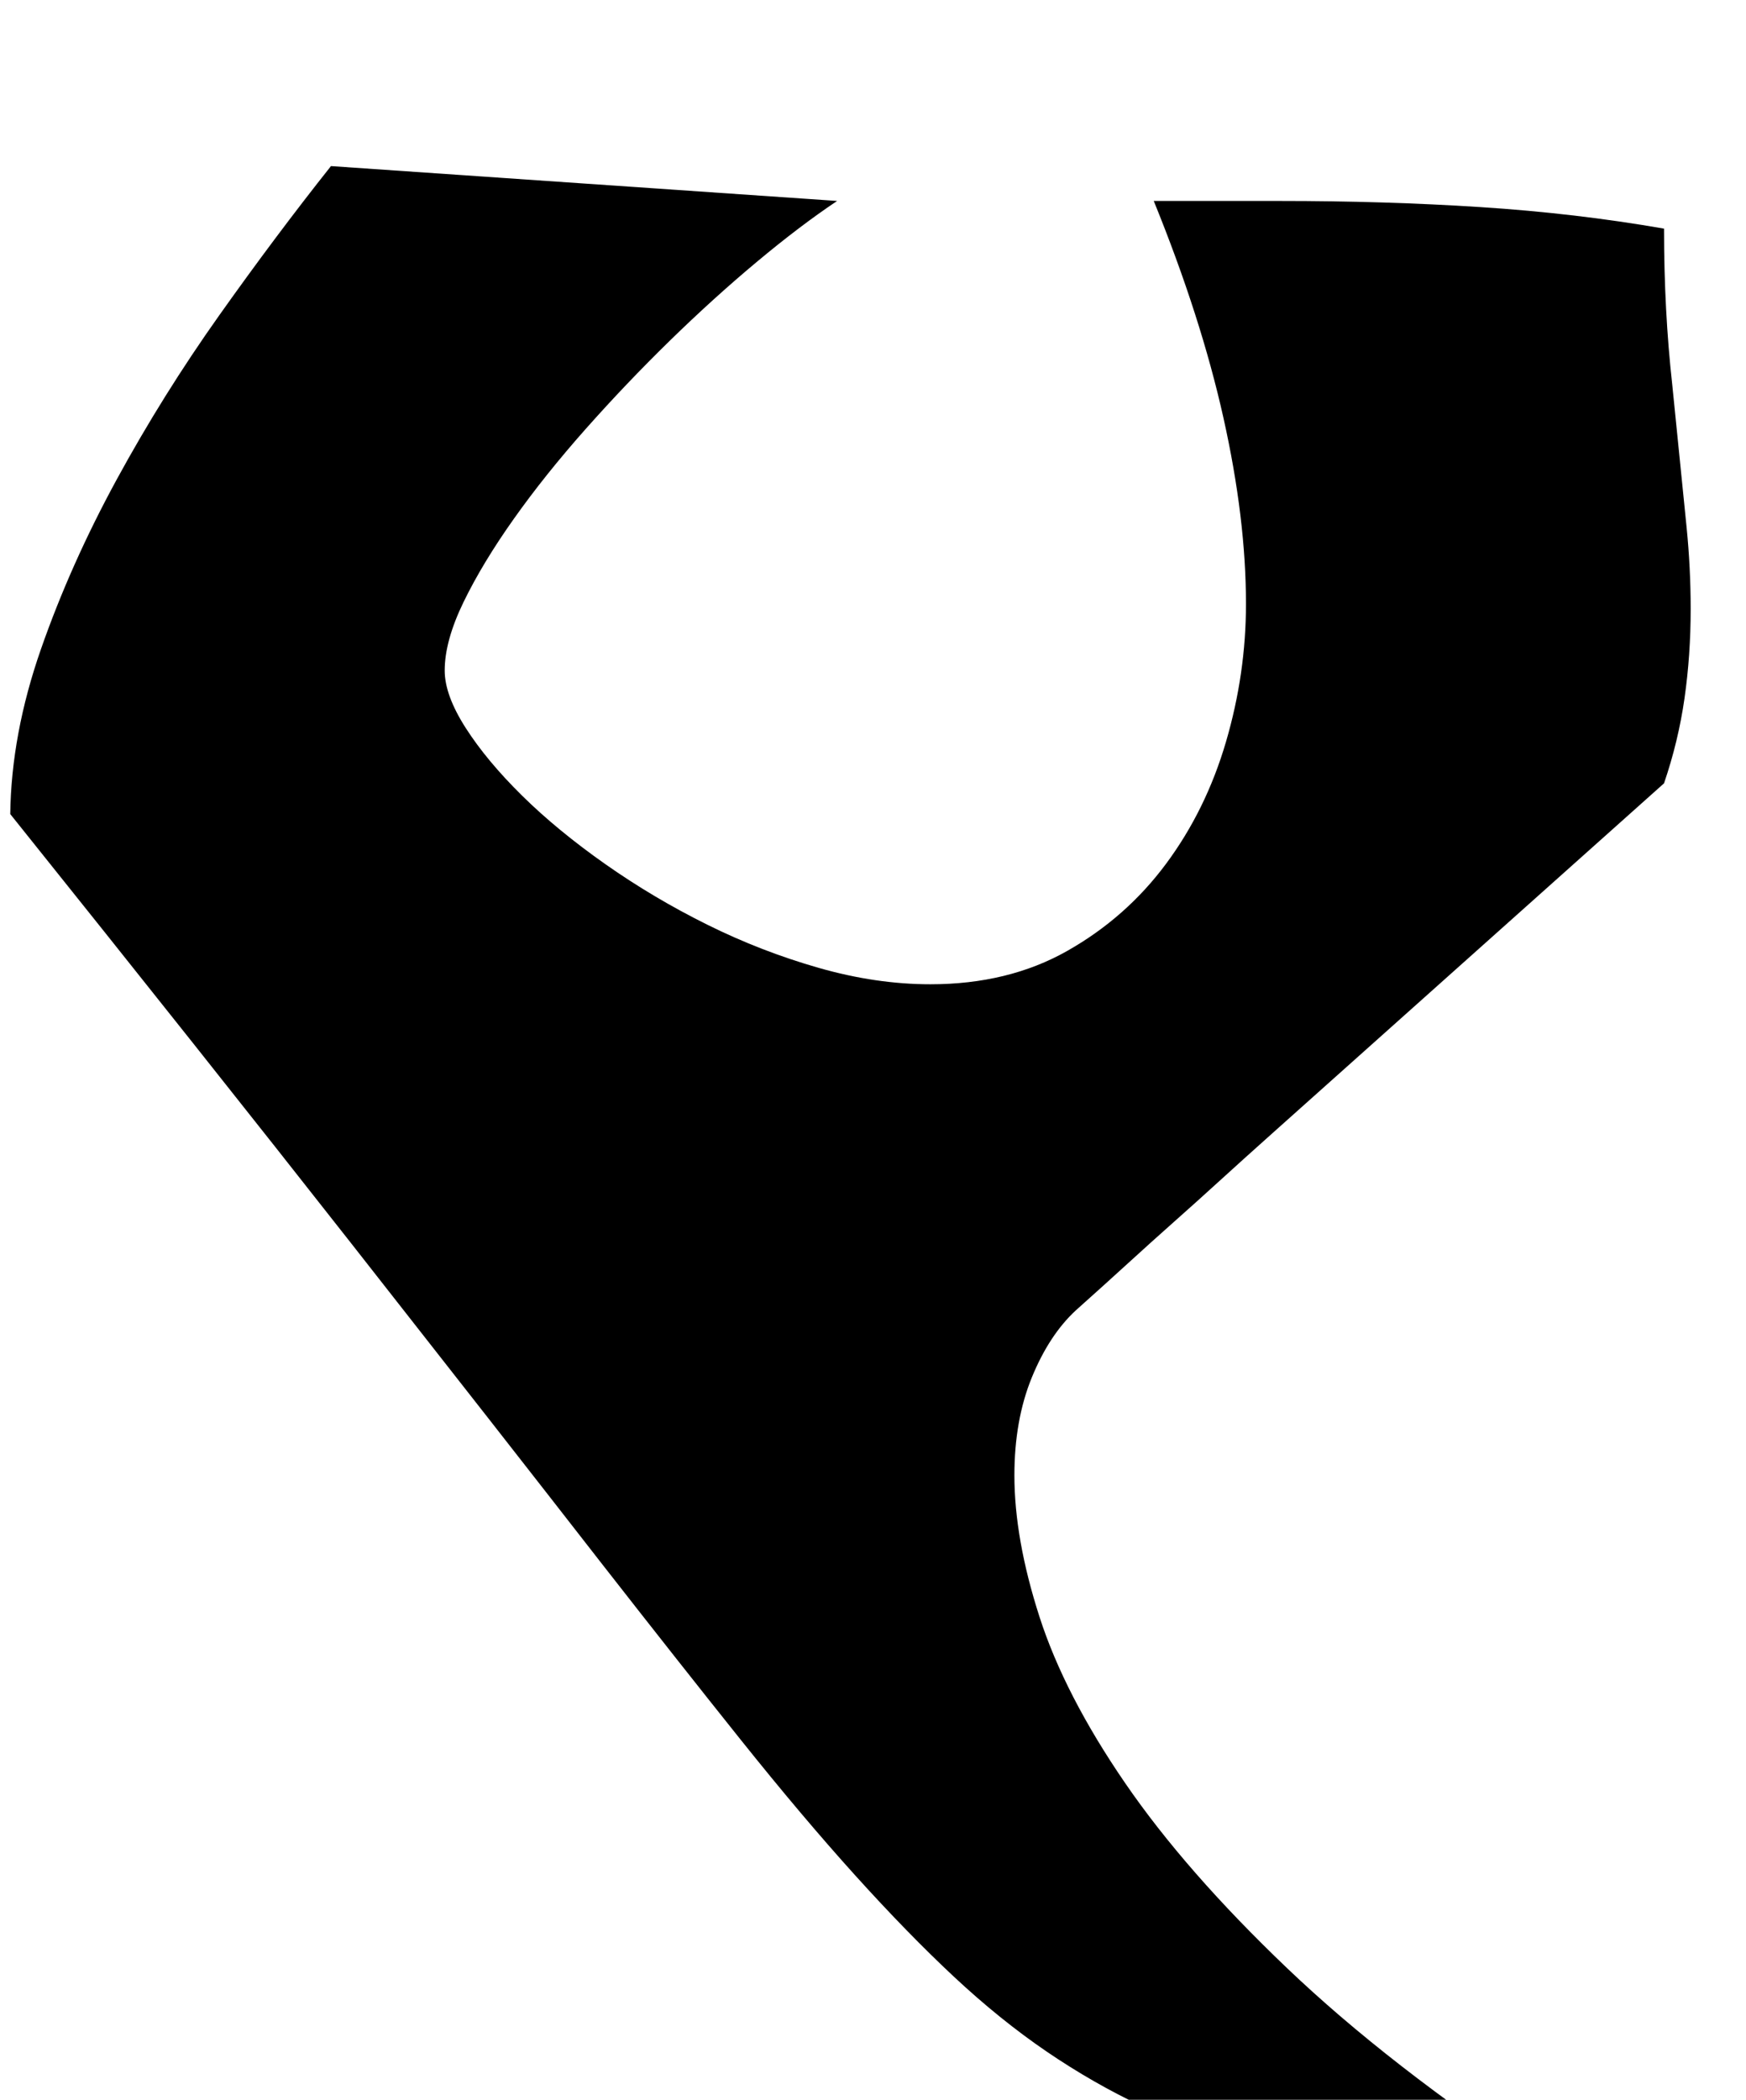 <?xml version="1.0" standalone="no"?>
<!DOCTYPE svg PUBLIC "-//W3C//DTD SVG 1.1//EN" "http://www.w3.org/Graphics/SVG/1.1/DTD/svg11.dtd" >
<svg xmlns="http://www.w3.org/2000/svg" xmlns:xlink="http://www.w3.org/1999/xlink" version="1.1" viewBox="-10 0 1704 2048">
   <path fill="currentColor"
d="M0 794q1 -78 30 -161t74 -165.5t100 -160t109 -145.5l494 34q-36 24 -78.5 59.5t-85 77t-82 86t-70 87.5t-49 81t-18.5 67q0 24 20.5 56t55 66t81.5 67t99.5 59t108.5 42t109 16q76 0 133.5 -32.5t96.5 -85t58.5 -119t19.5 -134.5q0 -83 -22 -181.5t-68 -211.5h123
q103 0 196 6t179 21q0 40 2 78t6 74l14 139q2 20 3 40t1 40q0 45 -6 87t-20 83l-383 342q-28 25 -50.5 45.5t-44.5 40t-45 40.5t-51 46q-26 24 -43 65.5t-17 95.5q0 62 24.5 138t83.5 162t158 180.5t249 193.5l-4 45q-86 -17 -155 -32t-126 -32t-105 -39.5t-93.5 -53.5
t-90.5 -73t-96.5 -99t-111.5 -132t-135 -171q-102 -131 -245 -313t-333 -419z" />
</svg>
